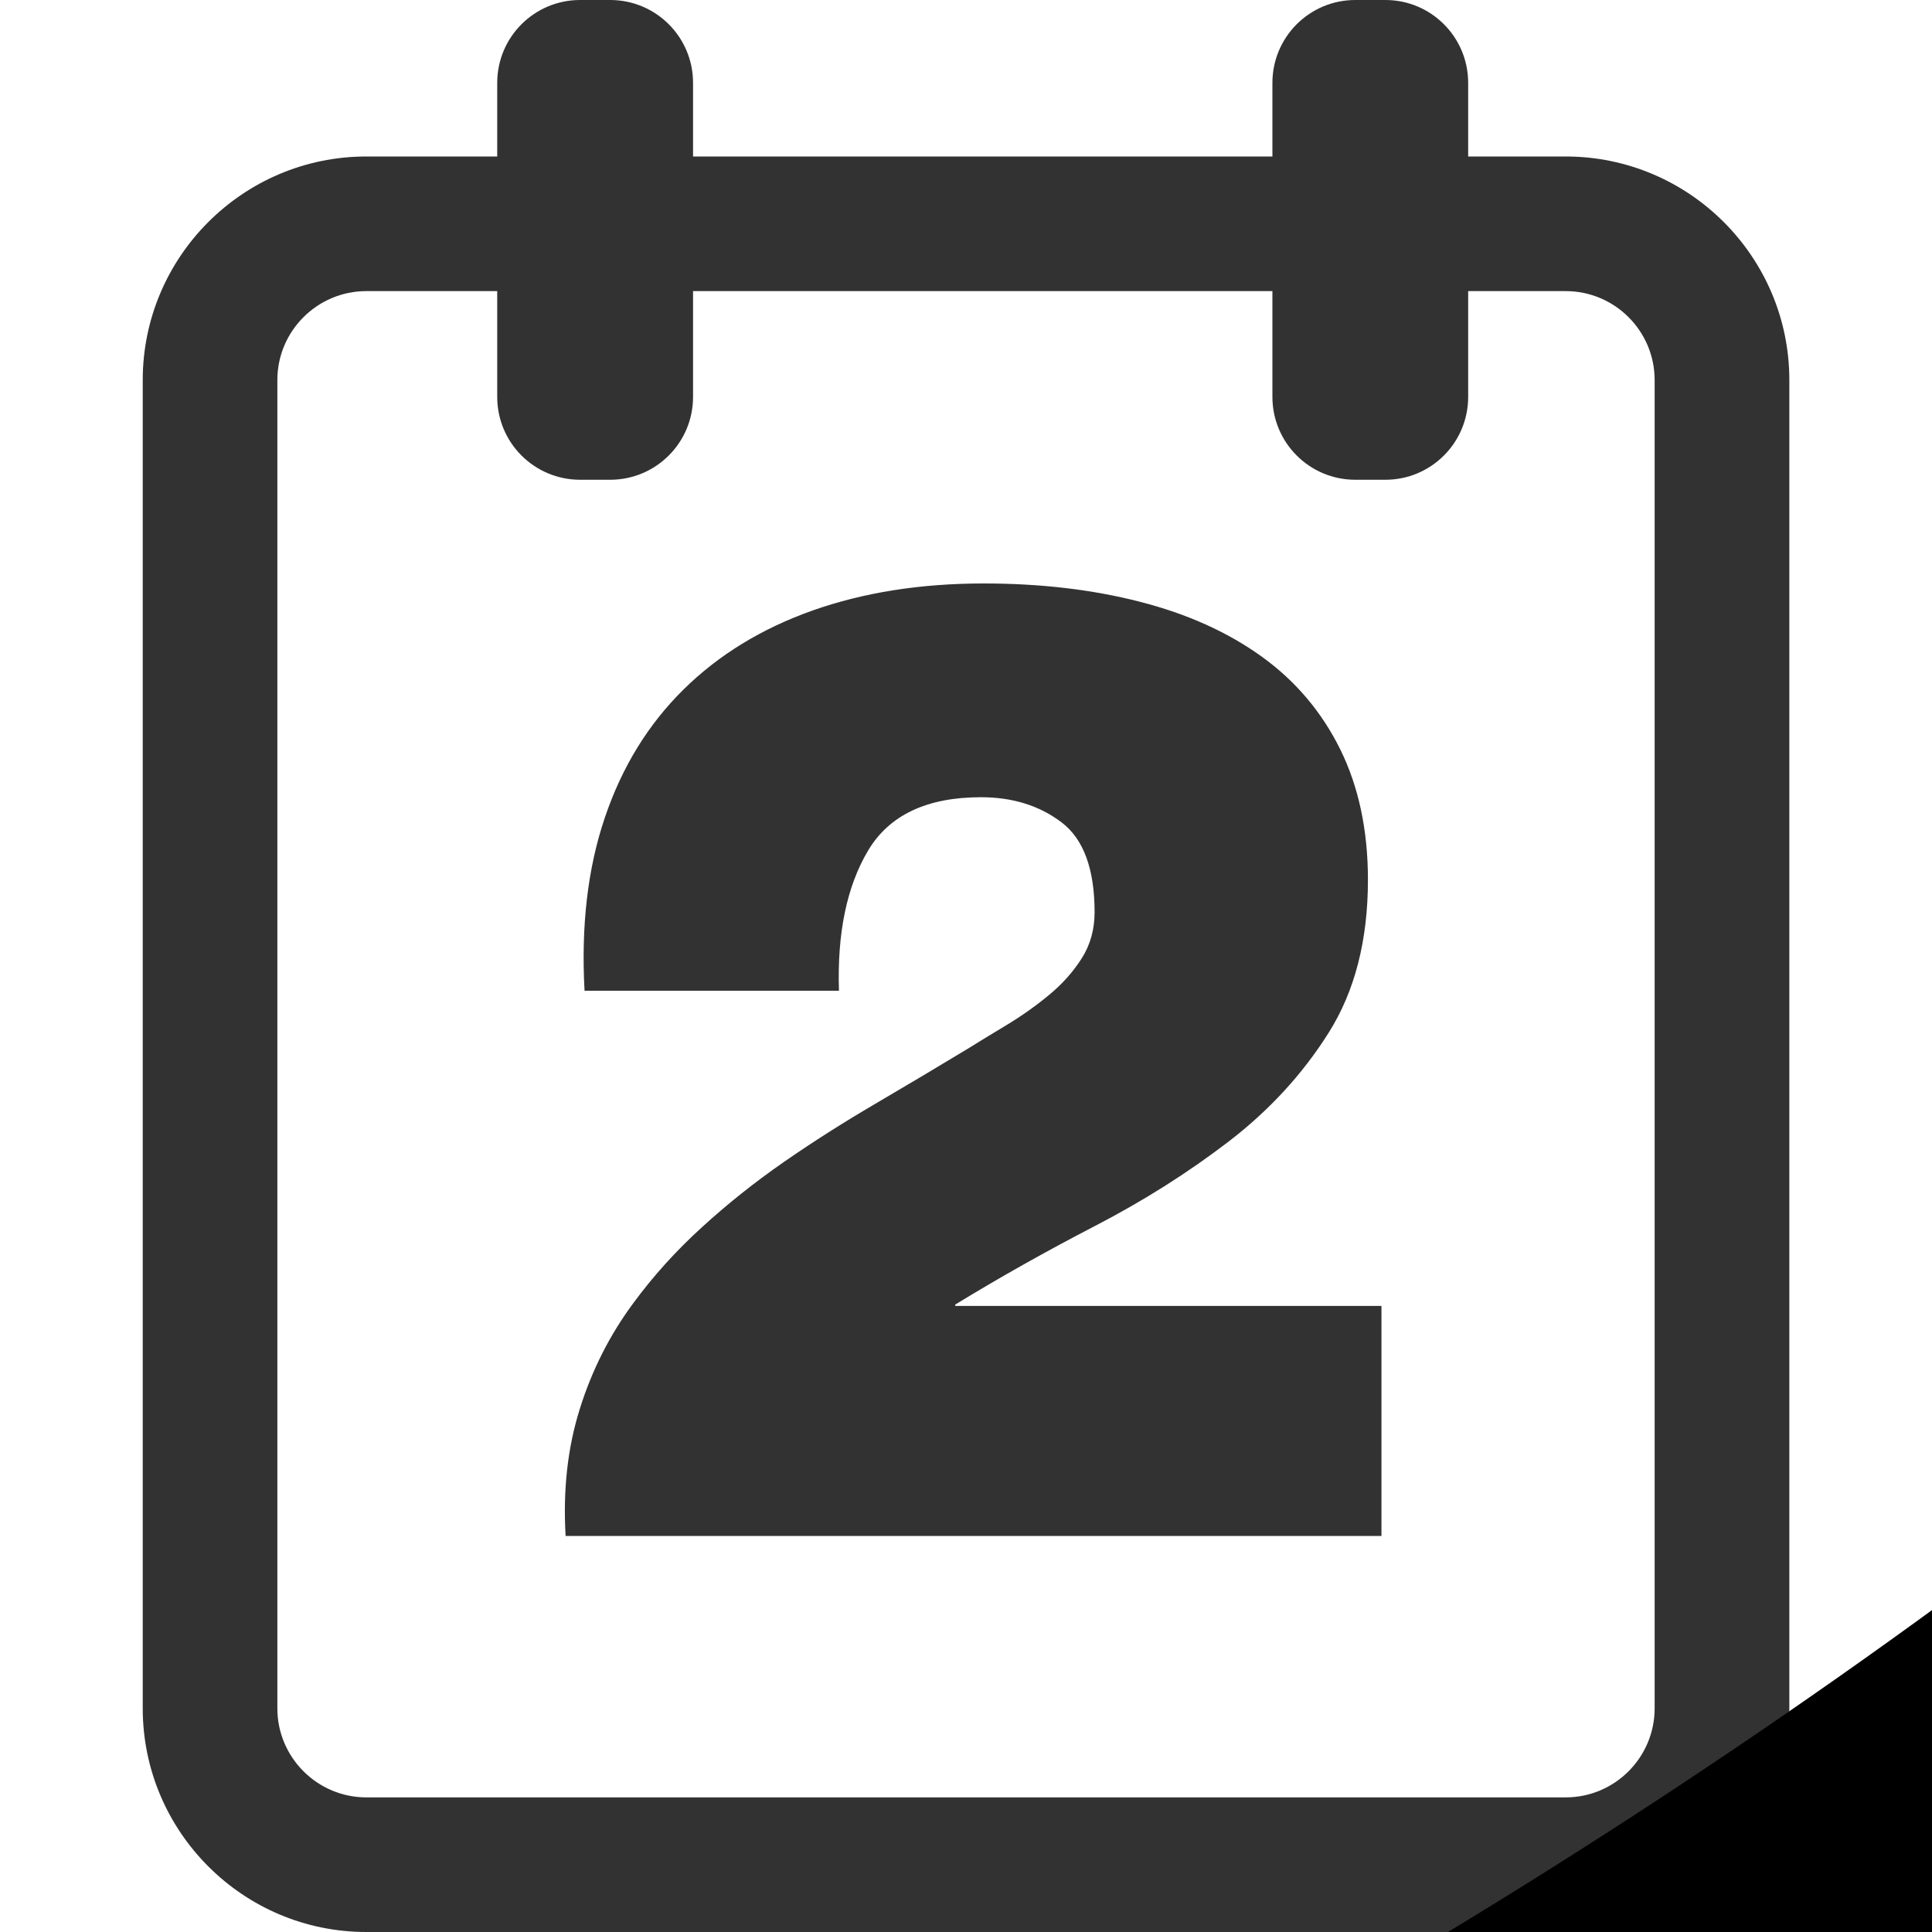 <svg width="25" height="25" viewBox="0 0 25 25" fill="none" xmlns="http://www.w3.org/2000/svg">
<g clip-path="url(#clip0_8910_35515)">
<path d="M20.26 2.025H18.998V1.072C18.998 0.48 18.519 0 17.927 0H17.537C16.945 0 16.465 0.48 16.465 1.072V2.025H8.968V1.072C8.968 0.48 8.488 0 7.896 0H7.506C6.914 0 6.434 0.48 6.434 1.072V2.025H4.74C3.145 2.025 1.847 3.323 1.847 4.918V22.106C1.847 23.702 3.145 25 4.74 25H20.26C21.856 25 23.154 23.702 23.154 22.106V4.918C23.154 3.323 21.856 2.025 20.26 2.025ZM21.411 22.106C21.411 22.741 20.895 23.258 20.26 23.258H4.74C4.106 23.258 3.589 22.741 3.589 22.106V4.918C3.589 4.283 4.106 3.767 4.74 3.767H6.434V5.136C6.434 5.728 6.914 6.208 7.506 6.208H7.896C8.488 6.208 8.968 5.728 8.968 5.136V3.767H16.465V5.136C16.465 5.728 16.945 6.208 17.537 6.208H17.927C18.519 6.208 18.998 5.728 18.998 5.136V3.767H20.26C20.895 3.767 21.411 4.283 21.411 4.918L21.411 22.106Z" fill="#323232"/>
<path d="M12.361 16.881C12.933 16.531 13.534 16.193 14.165 15.866C14.795 15.54 15.372 15.175 15.898 14.772C16.423 14.369 16.855 13.9 17.193 13.363C17.532 12.826 17.701 12.166 17.701 11.384C17.701 10.743 17.581 10.179 17.342 9.695C17.102 9.211 16.764 8.811 16.326 8.496C15.889 8.181 15.364 7.944 14.751 7.787C14.138 7.629 13.464 7.55 12.729 7.55C11.912 7.55 11.174 7.667 10.514 7.9C9.855 8.134 9.297 8.475 8.842 8.925C8.387 9.374 8.048 9.925 7.827 10.579C7.605 11.233 7.518 11.979 7.564 12.82H10.856C10.832 12.073 10.958 11.469 11.232 11.008C11.506 10.547 11.994 10.316 12.694 10.316C13.102 10.316 13.449 10.424 13.735 10.64C14.021 10.856 14.164 11.244 14.164 11.804C14.164 12.026 14.109 12.225 13.998 12.4C13.887 12.575 13.747 12.732 13.578 12.872C13.409 13.012 13.228 13.141 13.035 13.258C12.842 13.374 12.67 13.479 12.519 13.573C12.133 13.806 11.736 14.043 11.328 14.282C10.919 14.521 10.525 14.772 10.146 15.034C9.767 15.297 9.411 15.58 9.079 15.884C8.746 16.187 8.451 16.514 8.194 16.864C7.891 17.273 7.66 17.728 7.503 18.23C7.345 18.731 7.284 19.28 7.319 19.875H17.876V16.899H12.361L12.361 16.881Z" fill="#323232"/>
<g clip-path="url(#clip1_8910_35515)">
<path d="M158.771 -192.751H134.309V-211.222C134.309 -222.695 125.006 -232 113.53 -232H105.978C94.502 -232 85.2 -222.695 85.2 -211.222V-192.751H-60.155V-211.222C-60.155 -222.695 -69.458 -232 -80.934 -232H-88.486C-99.962 -232 -109.263 -222.695 -109.263 -211.222V-192.751H-142.108C-173.04 -192.751 -198.204 -167.586 -198.204 -136.655V196.567C-198.204 227.499 -173.04 252.663 -142.108 252.663H158.771C189.703 252.663 214.867 227.498 214.867 196.567V-136.654C214.866 -167.586 189.702 -192.751 158.771 -192.751ZM181.085 196.567C181.085 208.871 171.074 218.881 158.772 218.881H-142.108C-154.412 218.881 -164.422 208.87 -164.422 196.567V-136.654C-164.422 -148.958 -154.411 -158.969 -142.108 -158.969H-109.263V-132.432C-109.263 -120.958 -99.961 -111.653 -88.486 -111.653H-80.934C-69.457 -111.653 -60.155 -120.959 -60.155 -132.432V-158.969H85.2V-132.432C85.2 -120.958 94.503 -111.653 105.977 -111.653H113.53C125.007 -111.653 134.308 -120.959 134.308 -132.432V-158.969H158.77C171.074 -158.969 181.083 -148.958 181.083 -136.654L181.085 196.567Z" fill="black"/>
<path d="M5.642 95.275C16.725 88.488 28.381 81.927 40.6 75.59C52.817 69.258 64.018 62.185 74.2 54.378C84.383 46.572 92.751 37.466 99.315 27.058C105.876 16.653 109.158 3.868 109.158 -11.295C109.158 -23.736 106.836 -34.655 102.201 -44.047C97.559 -53.433 91.001 -61.187 82.514 -67.296C74.031 -73.405 63.847 -77.987 51.969 -81.042C40.089 -84.097 27.024 -85.624 12.768 -85.624C-3.071 -85.624 -17.384 -83.359 -30.166 -78.836C-42.951 -74.307 -53.754 -67.689 -62.578 -58.982C-71.402 -50.269 -77.968 -39.578 -82.263 -26.909C-86.564 -14.235 -88.261 0.242 -87.354 16.533H-23.548C-24.004 2.056 -21.569 -9.654 -16.25 -18.594C-10.937 -27.53 -1.486 -32 12.089 -32C20.007 -32 26.736 -29.905 32.283 -25.721C37.825 -21.532 40.597 -14.012 40.597 -3.151C40.597 1.15 39.521 4.995 37.372 8.388C35.22 11.782 32.504 14.837 29.226 17.552C25.945 20.267 22.439 22.761 18.705 25.019C14.972 27.284 11.631 29.32 8.693 31.127C1.226 35.656 -6.469 40.238 -14.386 44.873C-22.309 49.513 -29.946 54.376 -37.295 59.468C-44.65 64.558 -51.55 70.047 -57.998 75.929C-64.446 81.814 -70.163 88.146 -75.138 94.935C-81.025 102.857 -85.49 111.681 -88.544 121.408C-91.599 131.138 -92.786 141.771 -92.107 153.311H112.549V95.614H5.639L5.642 95.275Z" fill="black"/>
</g>
</g>
<defs>
<clipPath id="clip0_8910_35515">
<rect width="25" height="25" fill="white"/>
</clipPath>
<clipPath id="clip1_8910_35515">
<rect width="484.663" height="484.663" fill="white" transform="translate(-234 -232)"/>
</clipPath>
</defs>
</svg>

